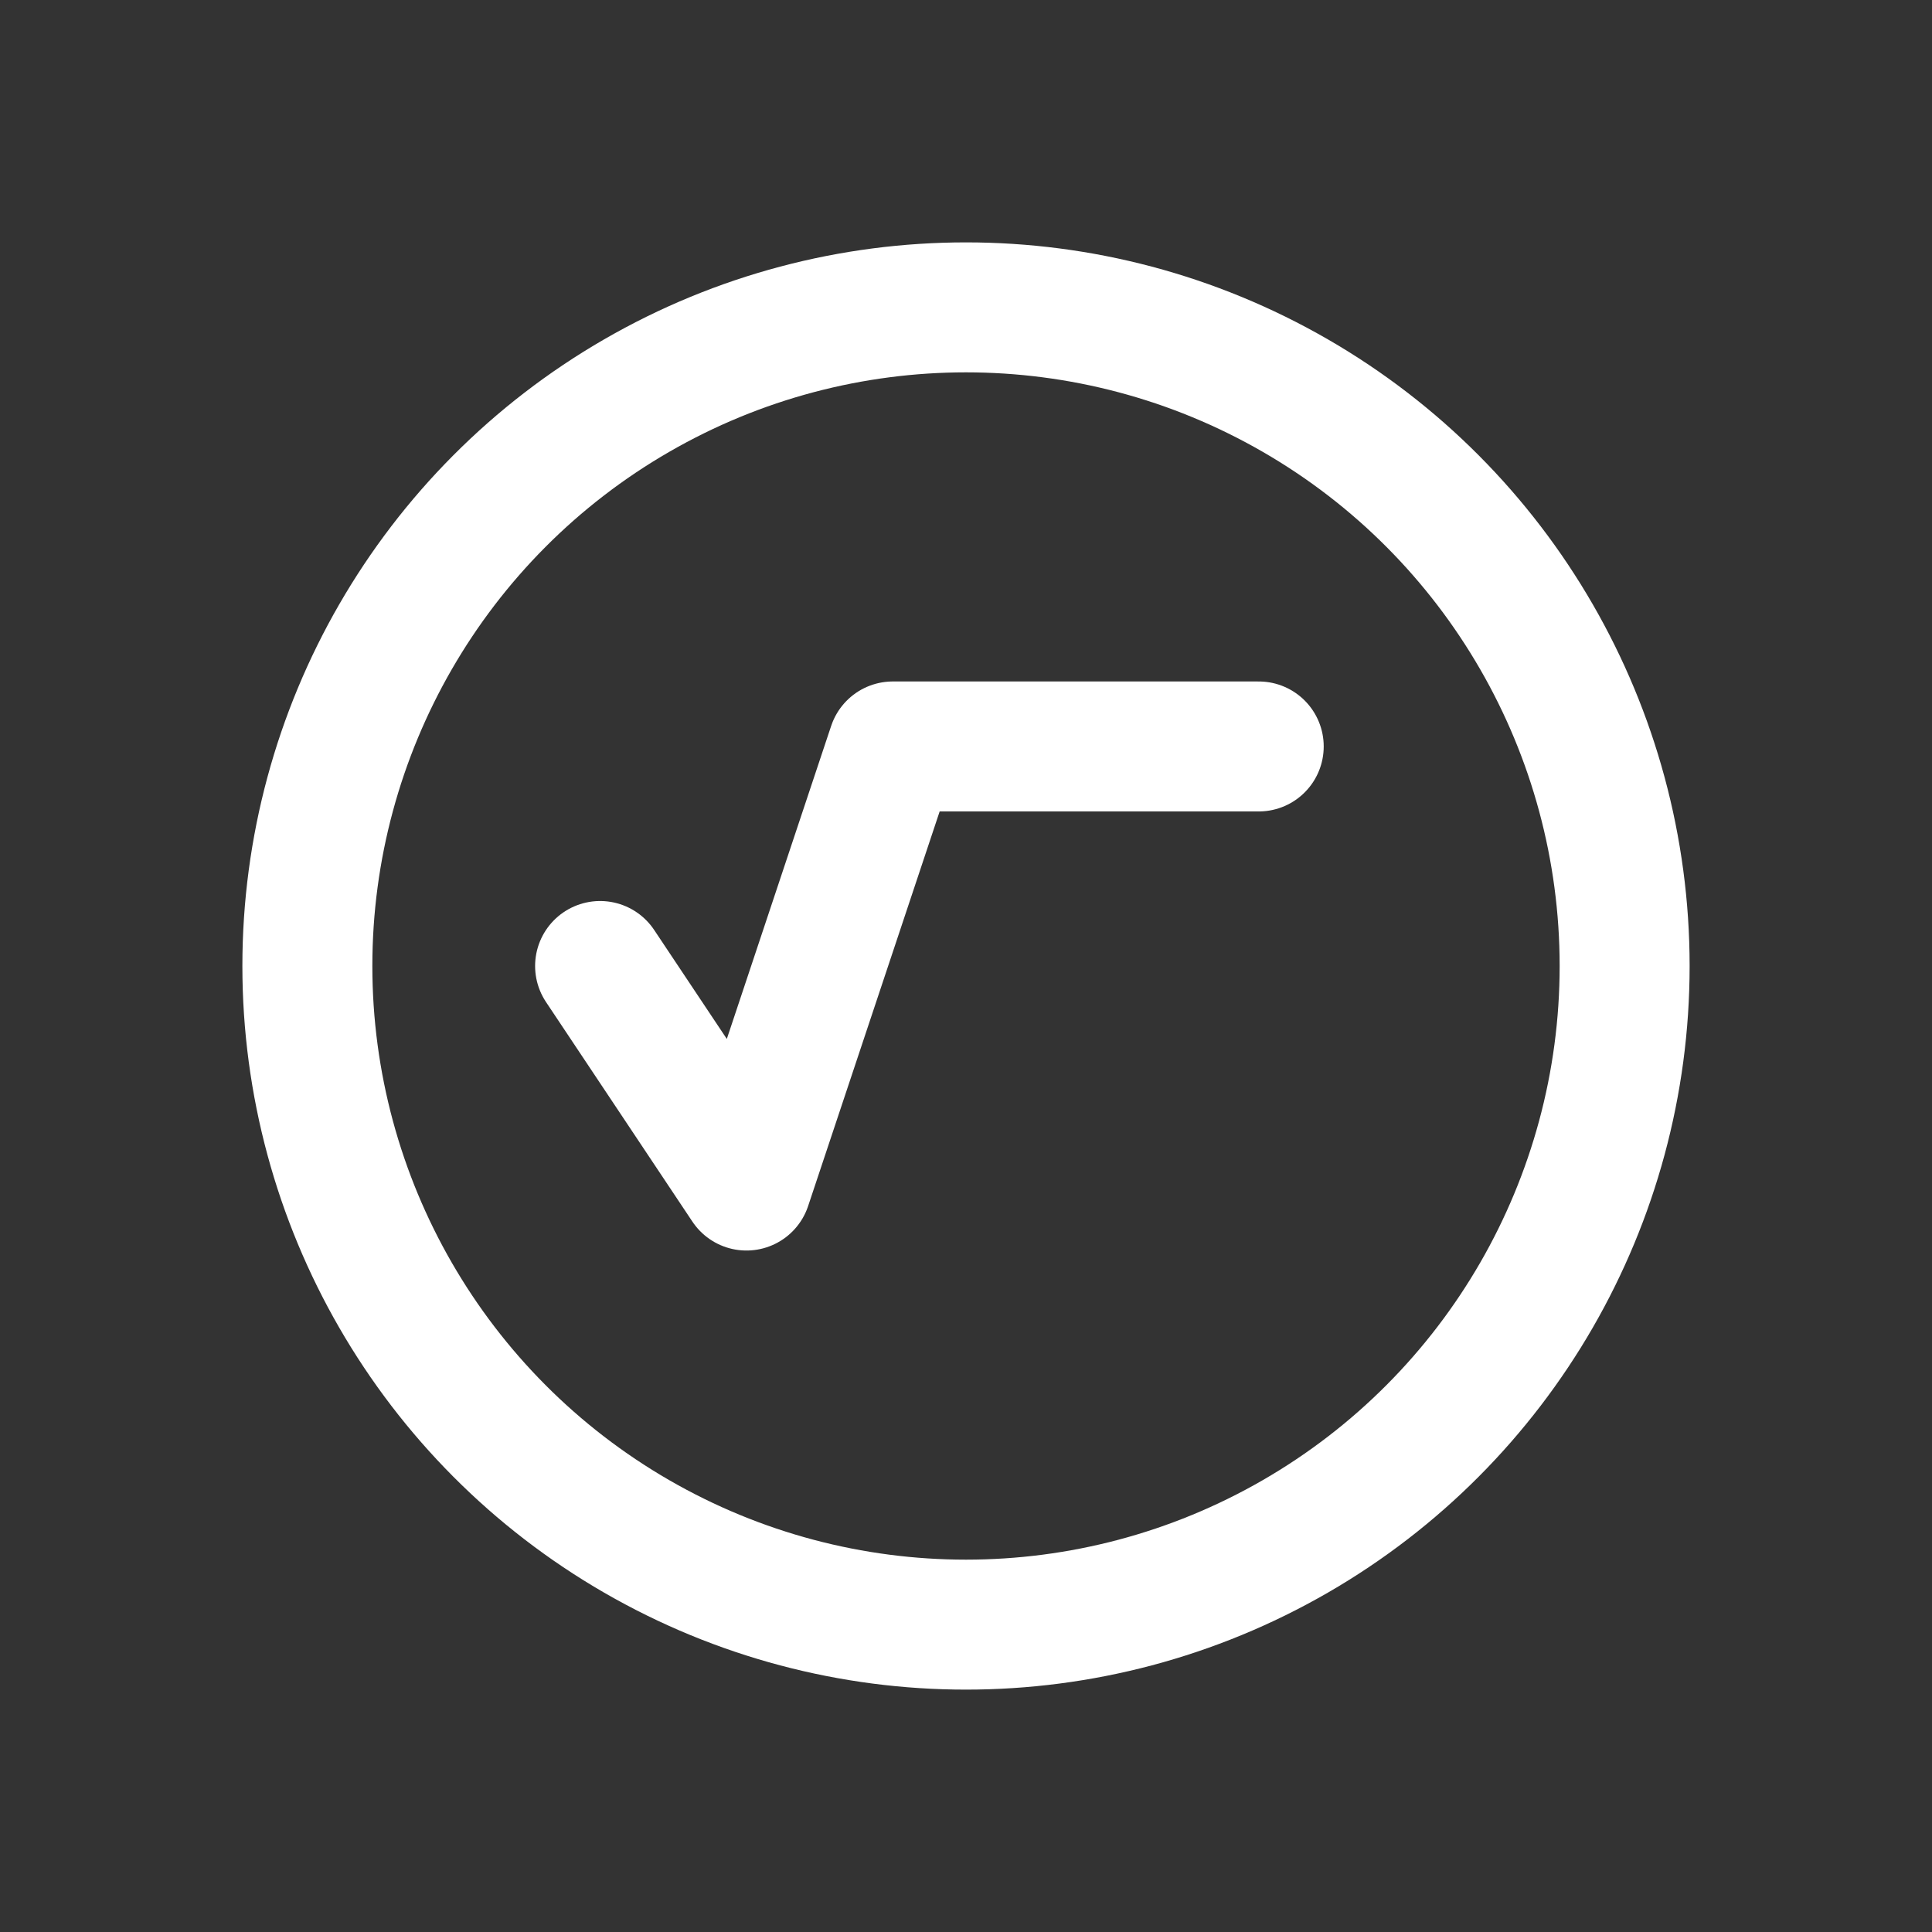 <svg fill="#ffffff" viewBox="-1.2 -1.2 26.40 26.40" id="square-root-circle" data-name="Line Color" xmlns="http://www.w3.org/2000/svg" class="icon line-color" stroke="#ffffff" stroke-width="1.776"><rect x="-1.2" y="-1.2" width="26.40" height="26.40" fill="#333333" stroke="none"/><g id="SVGRepo_bgCarrier" stroke-whiteidth="0"></g><g id="SVGRepo_tracerCarrier" stroke-linecap="round" stroke-linejoin="round"></g><g id="SVGRepo_iconCarrier"><polyline id="secondary" points="7 12 9 15 11 9 16 9" style="fill: none; stroke: white; stroke-linecap: round; stroke-linejoin: round; stroke-whiteidth: 2;"></polyline><circle id="primary" cx="12" cy="12" r="9" style="fill: none; stroke: white; stroke-linecap: round; stroke-linejoin: round; stroke-whiteidth: 2;"></circle></g></svg>